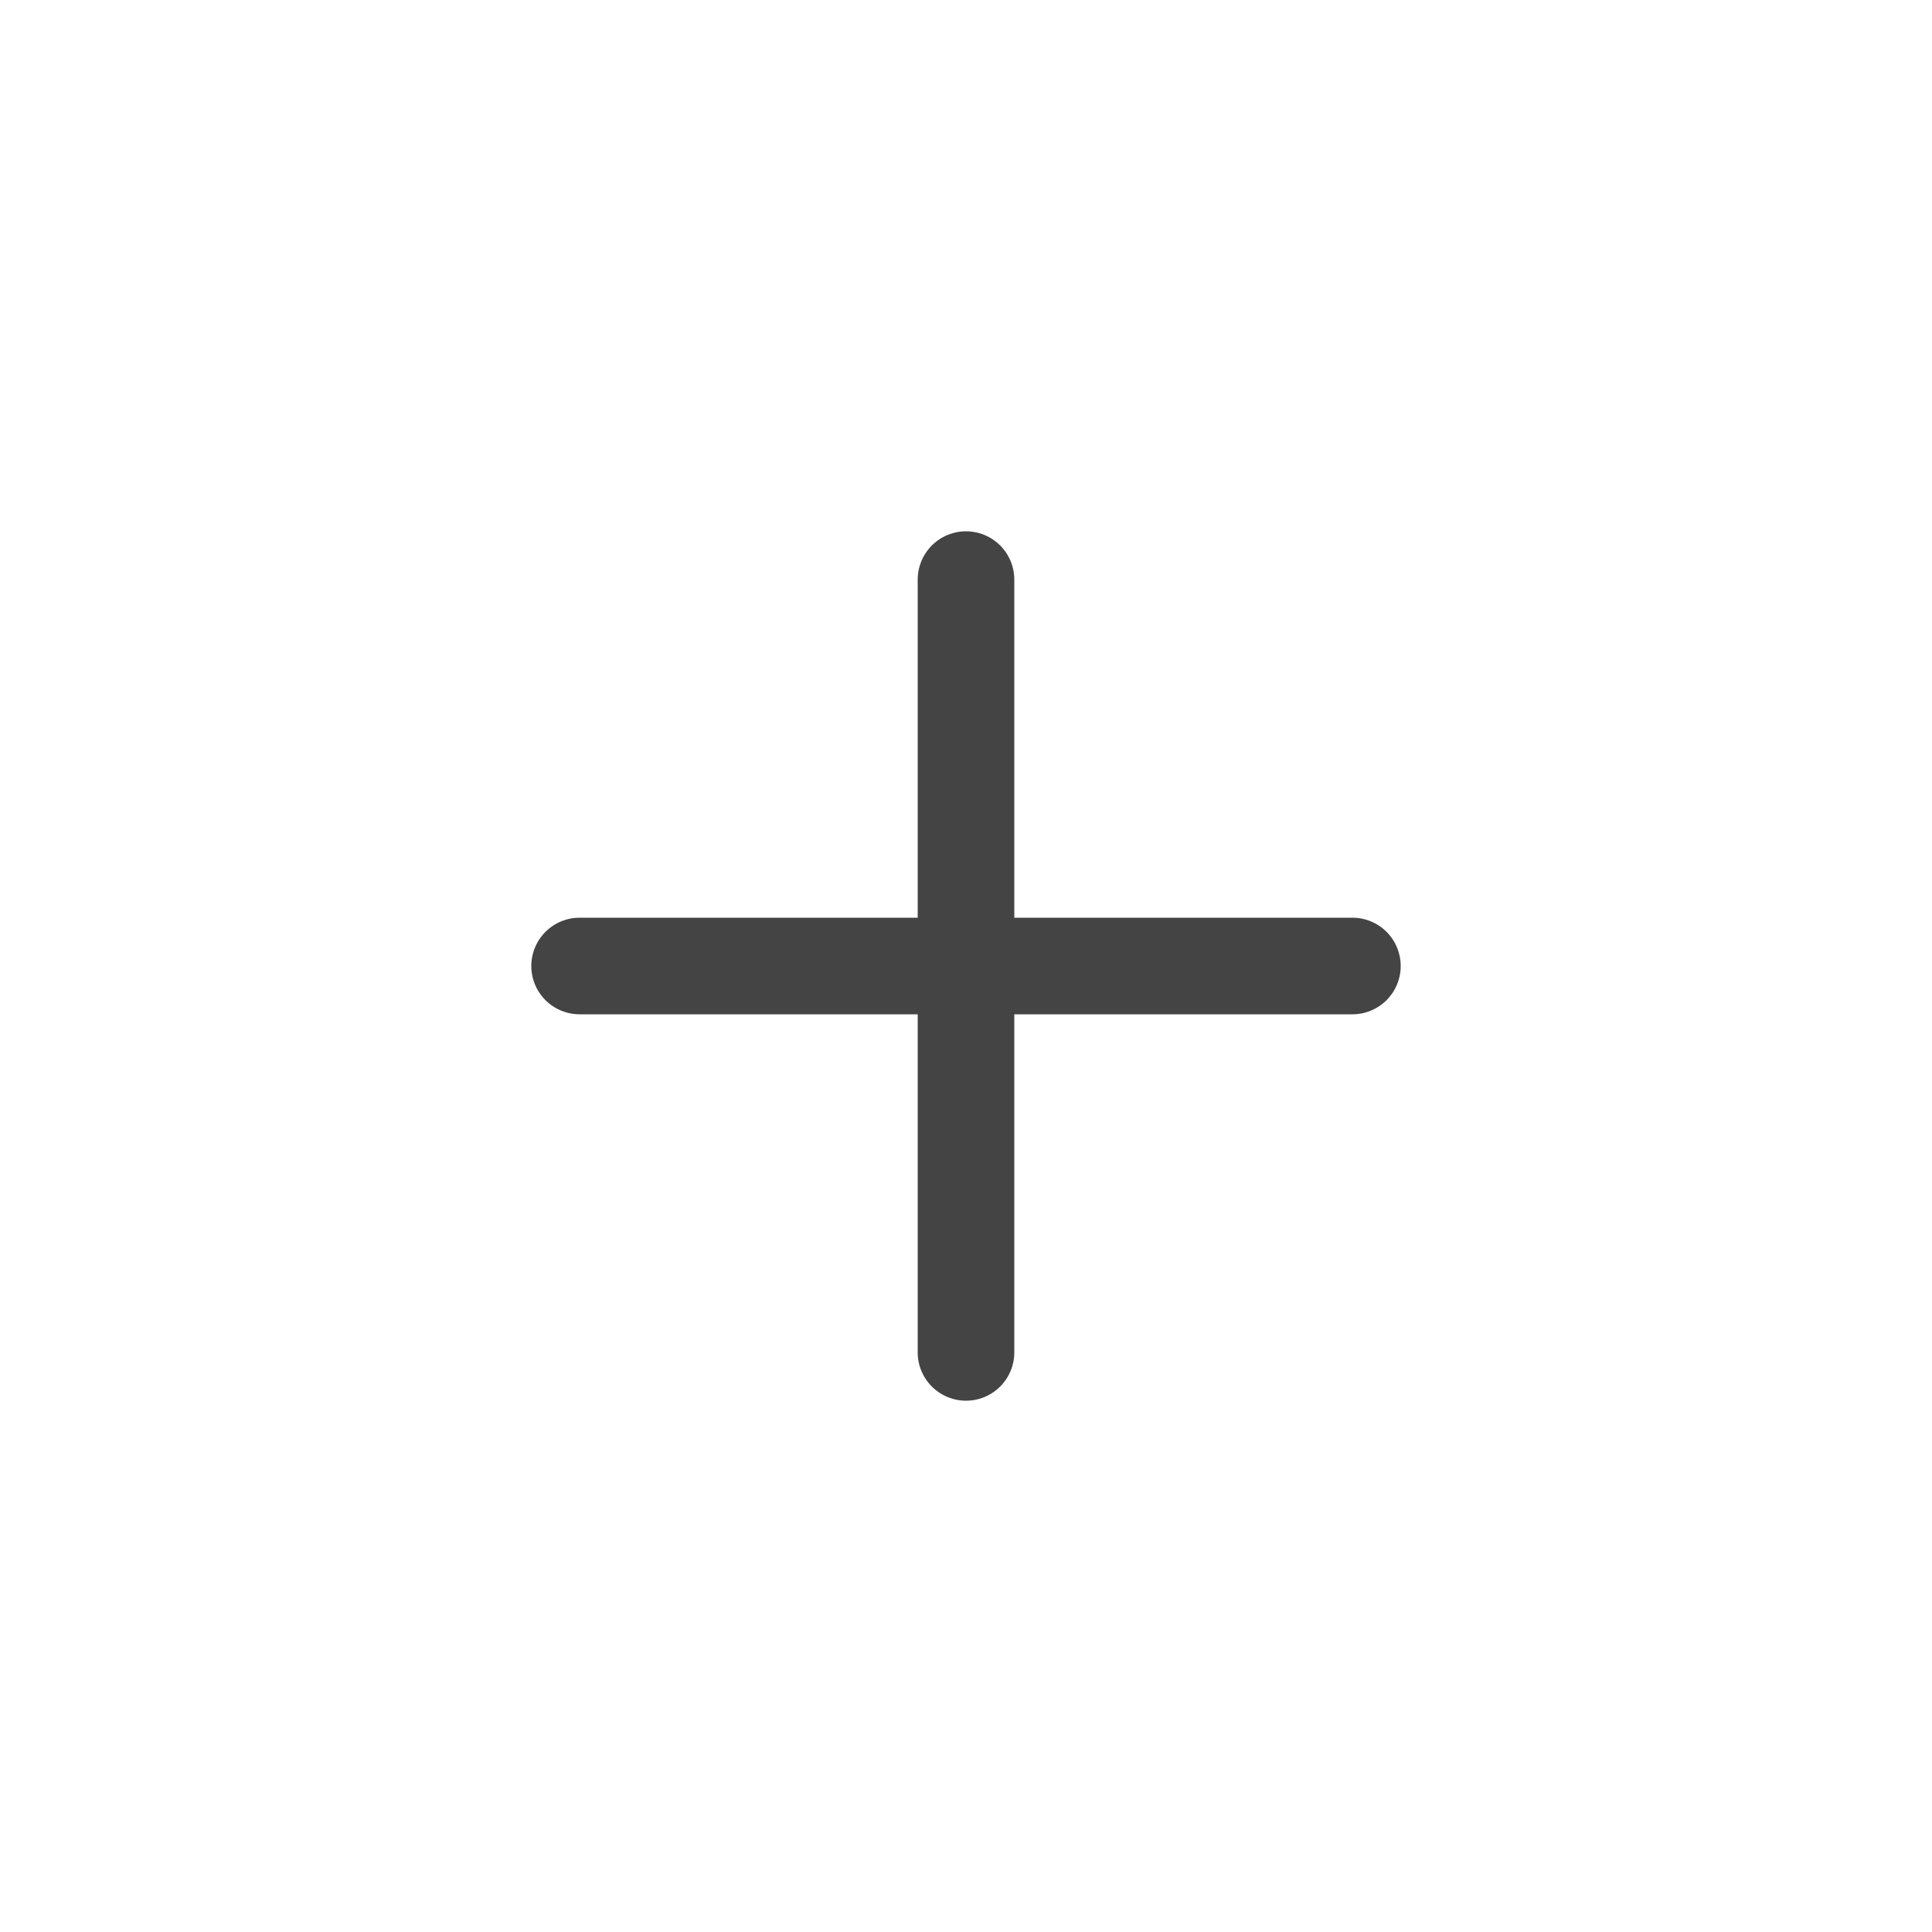 <svg width="20" height="20" viewBox="0 0 20 20" fill="none" xmlns="http://www.w3.org/2000/svg">
<path d="M6 10H14" stroke="#444444" stroke-linecap="round"/>
<path d="M10 6L10 14" stroke="#444444" stroke-linecap="round"/>
</svg>
